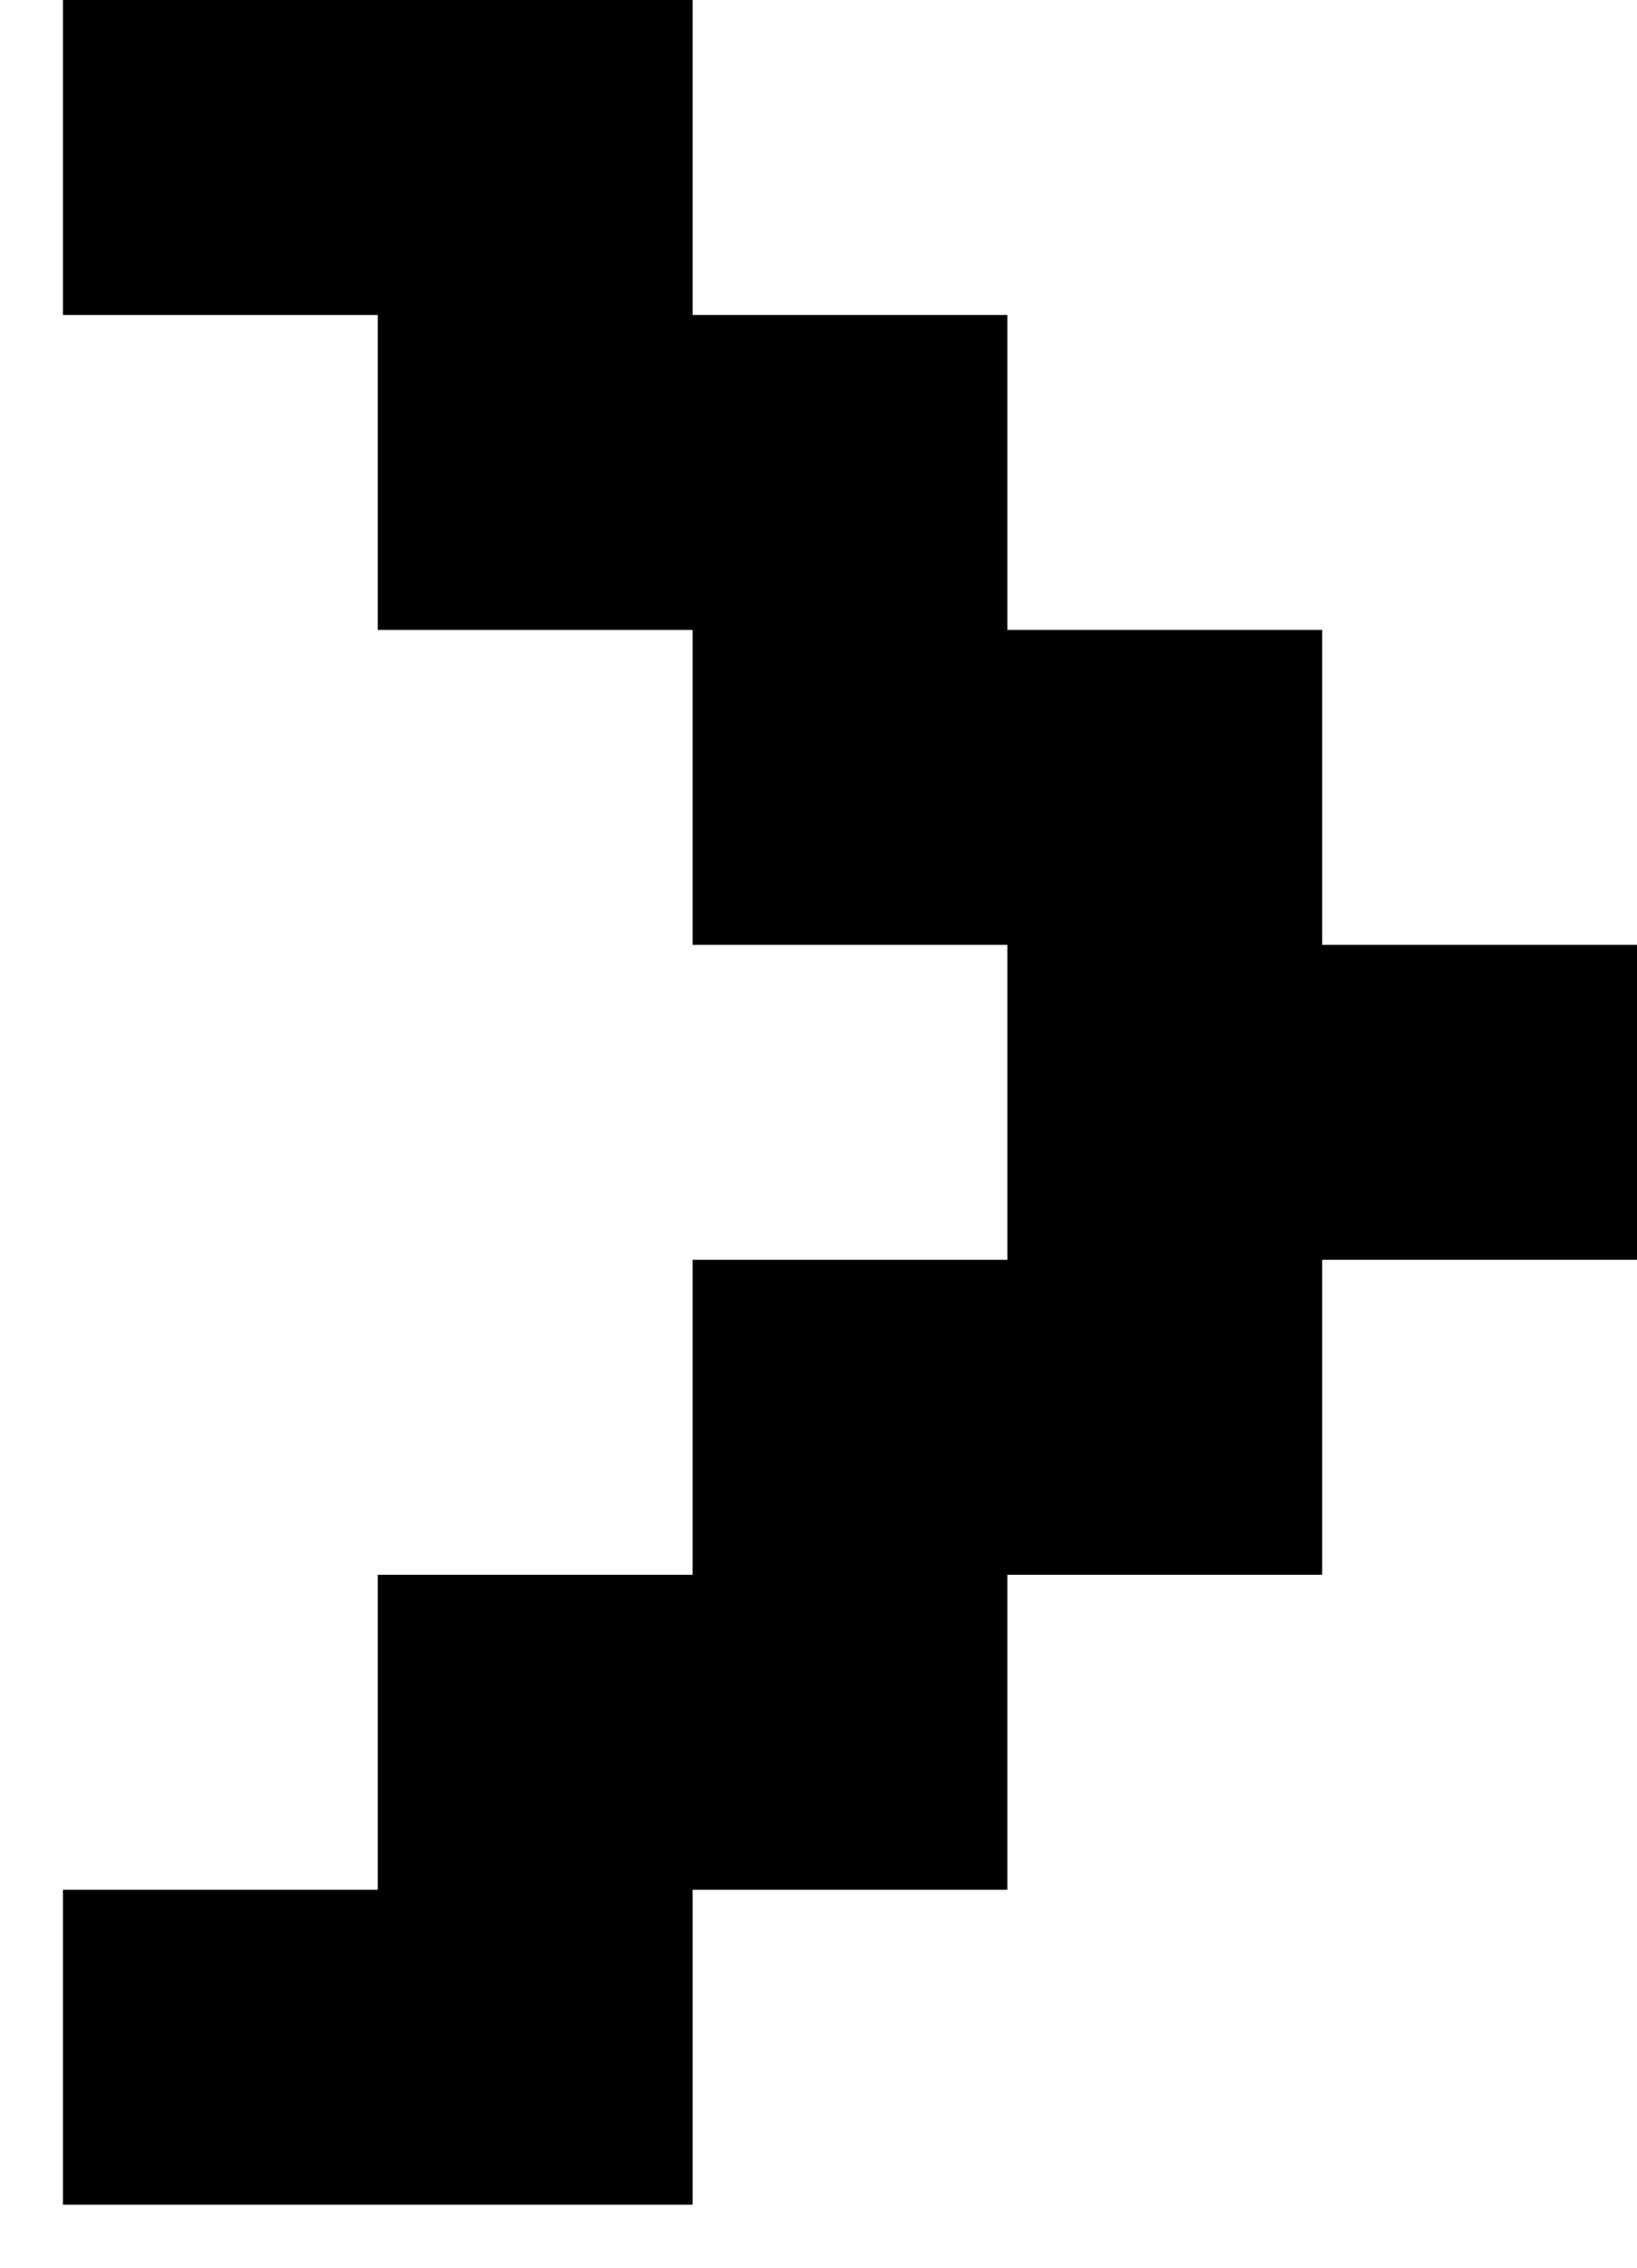 <svg width="13" height="18" viewBox="0 0 13 18" fill="none" xmlns="http://www.w3.org/2000/svg">
<path d="M0.5 17.5V15H3V12.5H5.5V10H8V7.5H5.5V5H3V2.5H0.5V0H5.5V2.5H8V5H10.5V7.5H13V10H10.5V12.5H8V15H5.5V17.5H0.5Z" fill="black"/>
</svg>
